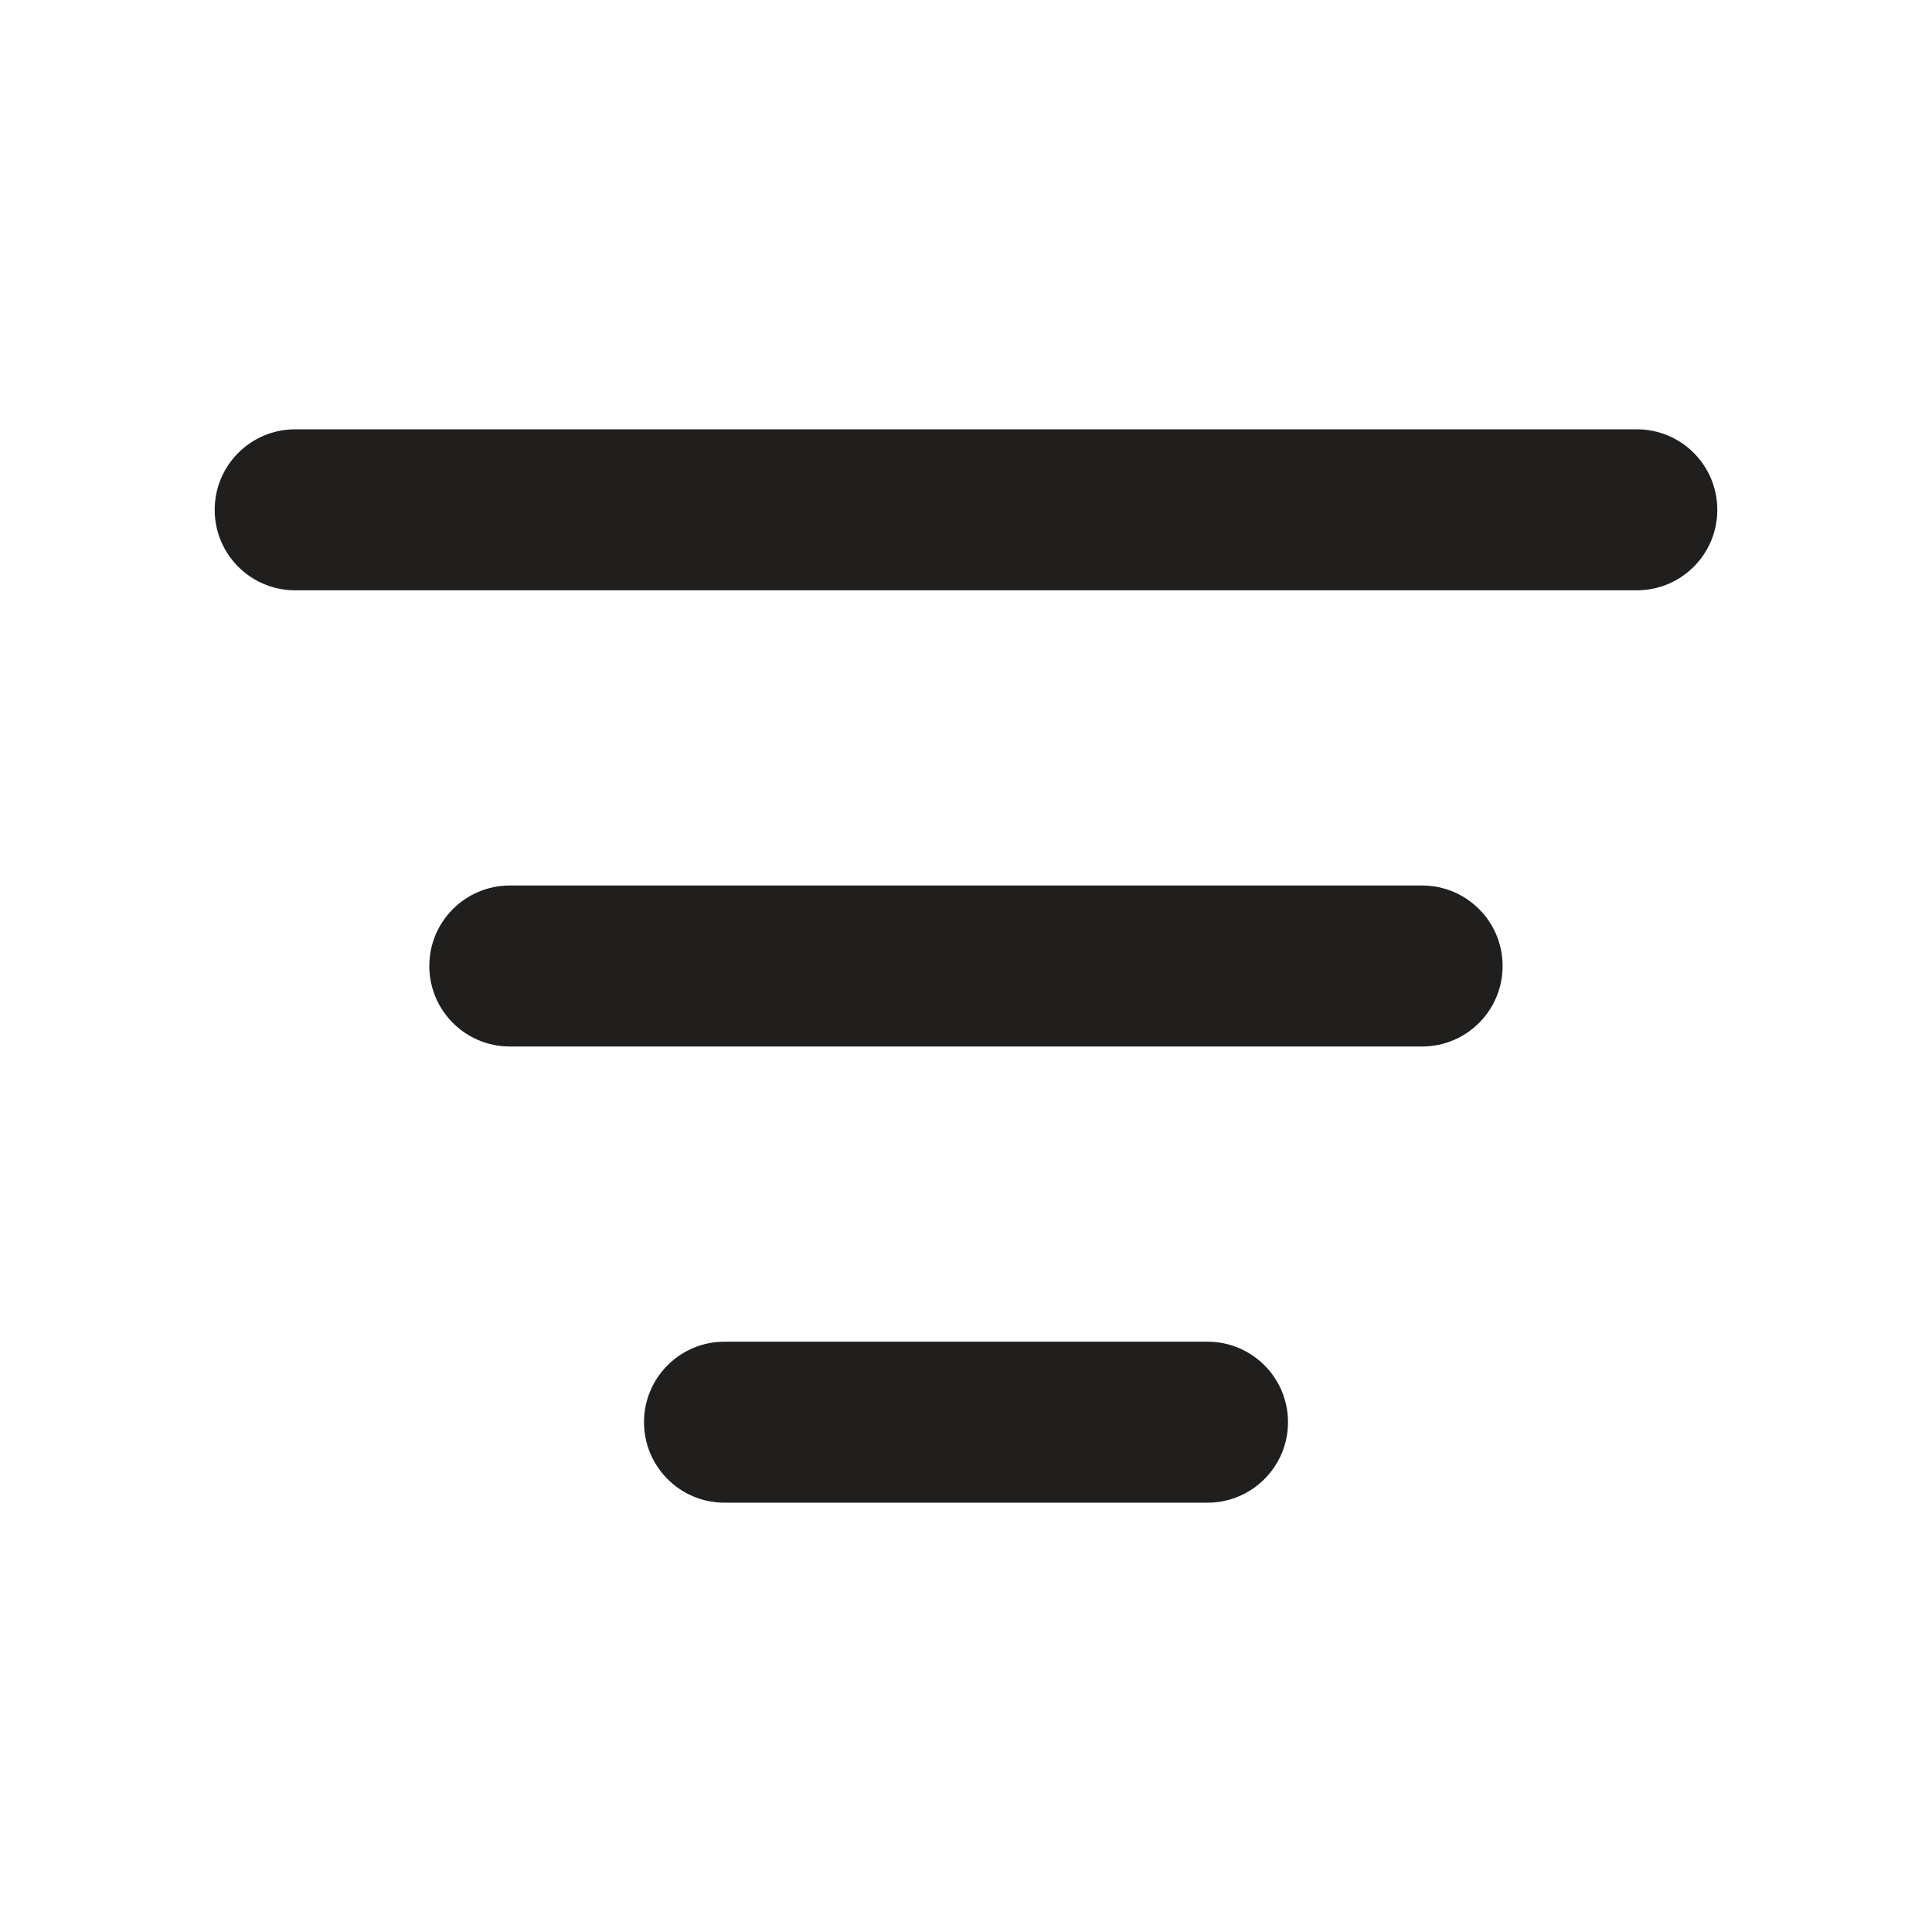 <svg width="24" height="24" viewBox="0 0 24 24" fill="none" xmlns="http://www.w3.org/2000/svg">
<path d="M15 16.667C15.552 16.667 16 17.114 16 17.667C16 18.219 15.552 18.667 15 18.667H9C8.448 18.667 8 18.219 8 17.667C8 17.114 8.448 16.667 9 16.667H15ZM17.666 11C18.219 11 18.666 11.448 18.666 12C18.666 12.552 18.219 13 17.666 13H6.333C5.781 13 5.333 12.552 5.333 12C5.333 11.448 5.781 11 6.333 11H17.666ZM20.333 5.333C20.886 5.333 21.333 5.781 21.333 6.333C21.333 6.886 20.886 7.333 20.333 7.333H3.667C3.114 7.333 2.667 6.886 2.667 6.333C2.667 5.781 3.114 5.333 3.667 5.333H20.333Z" fill="#201F1E"/>
</svg>
